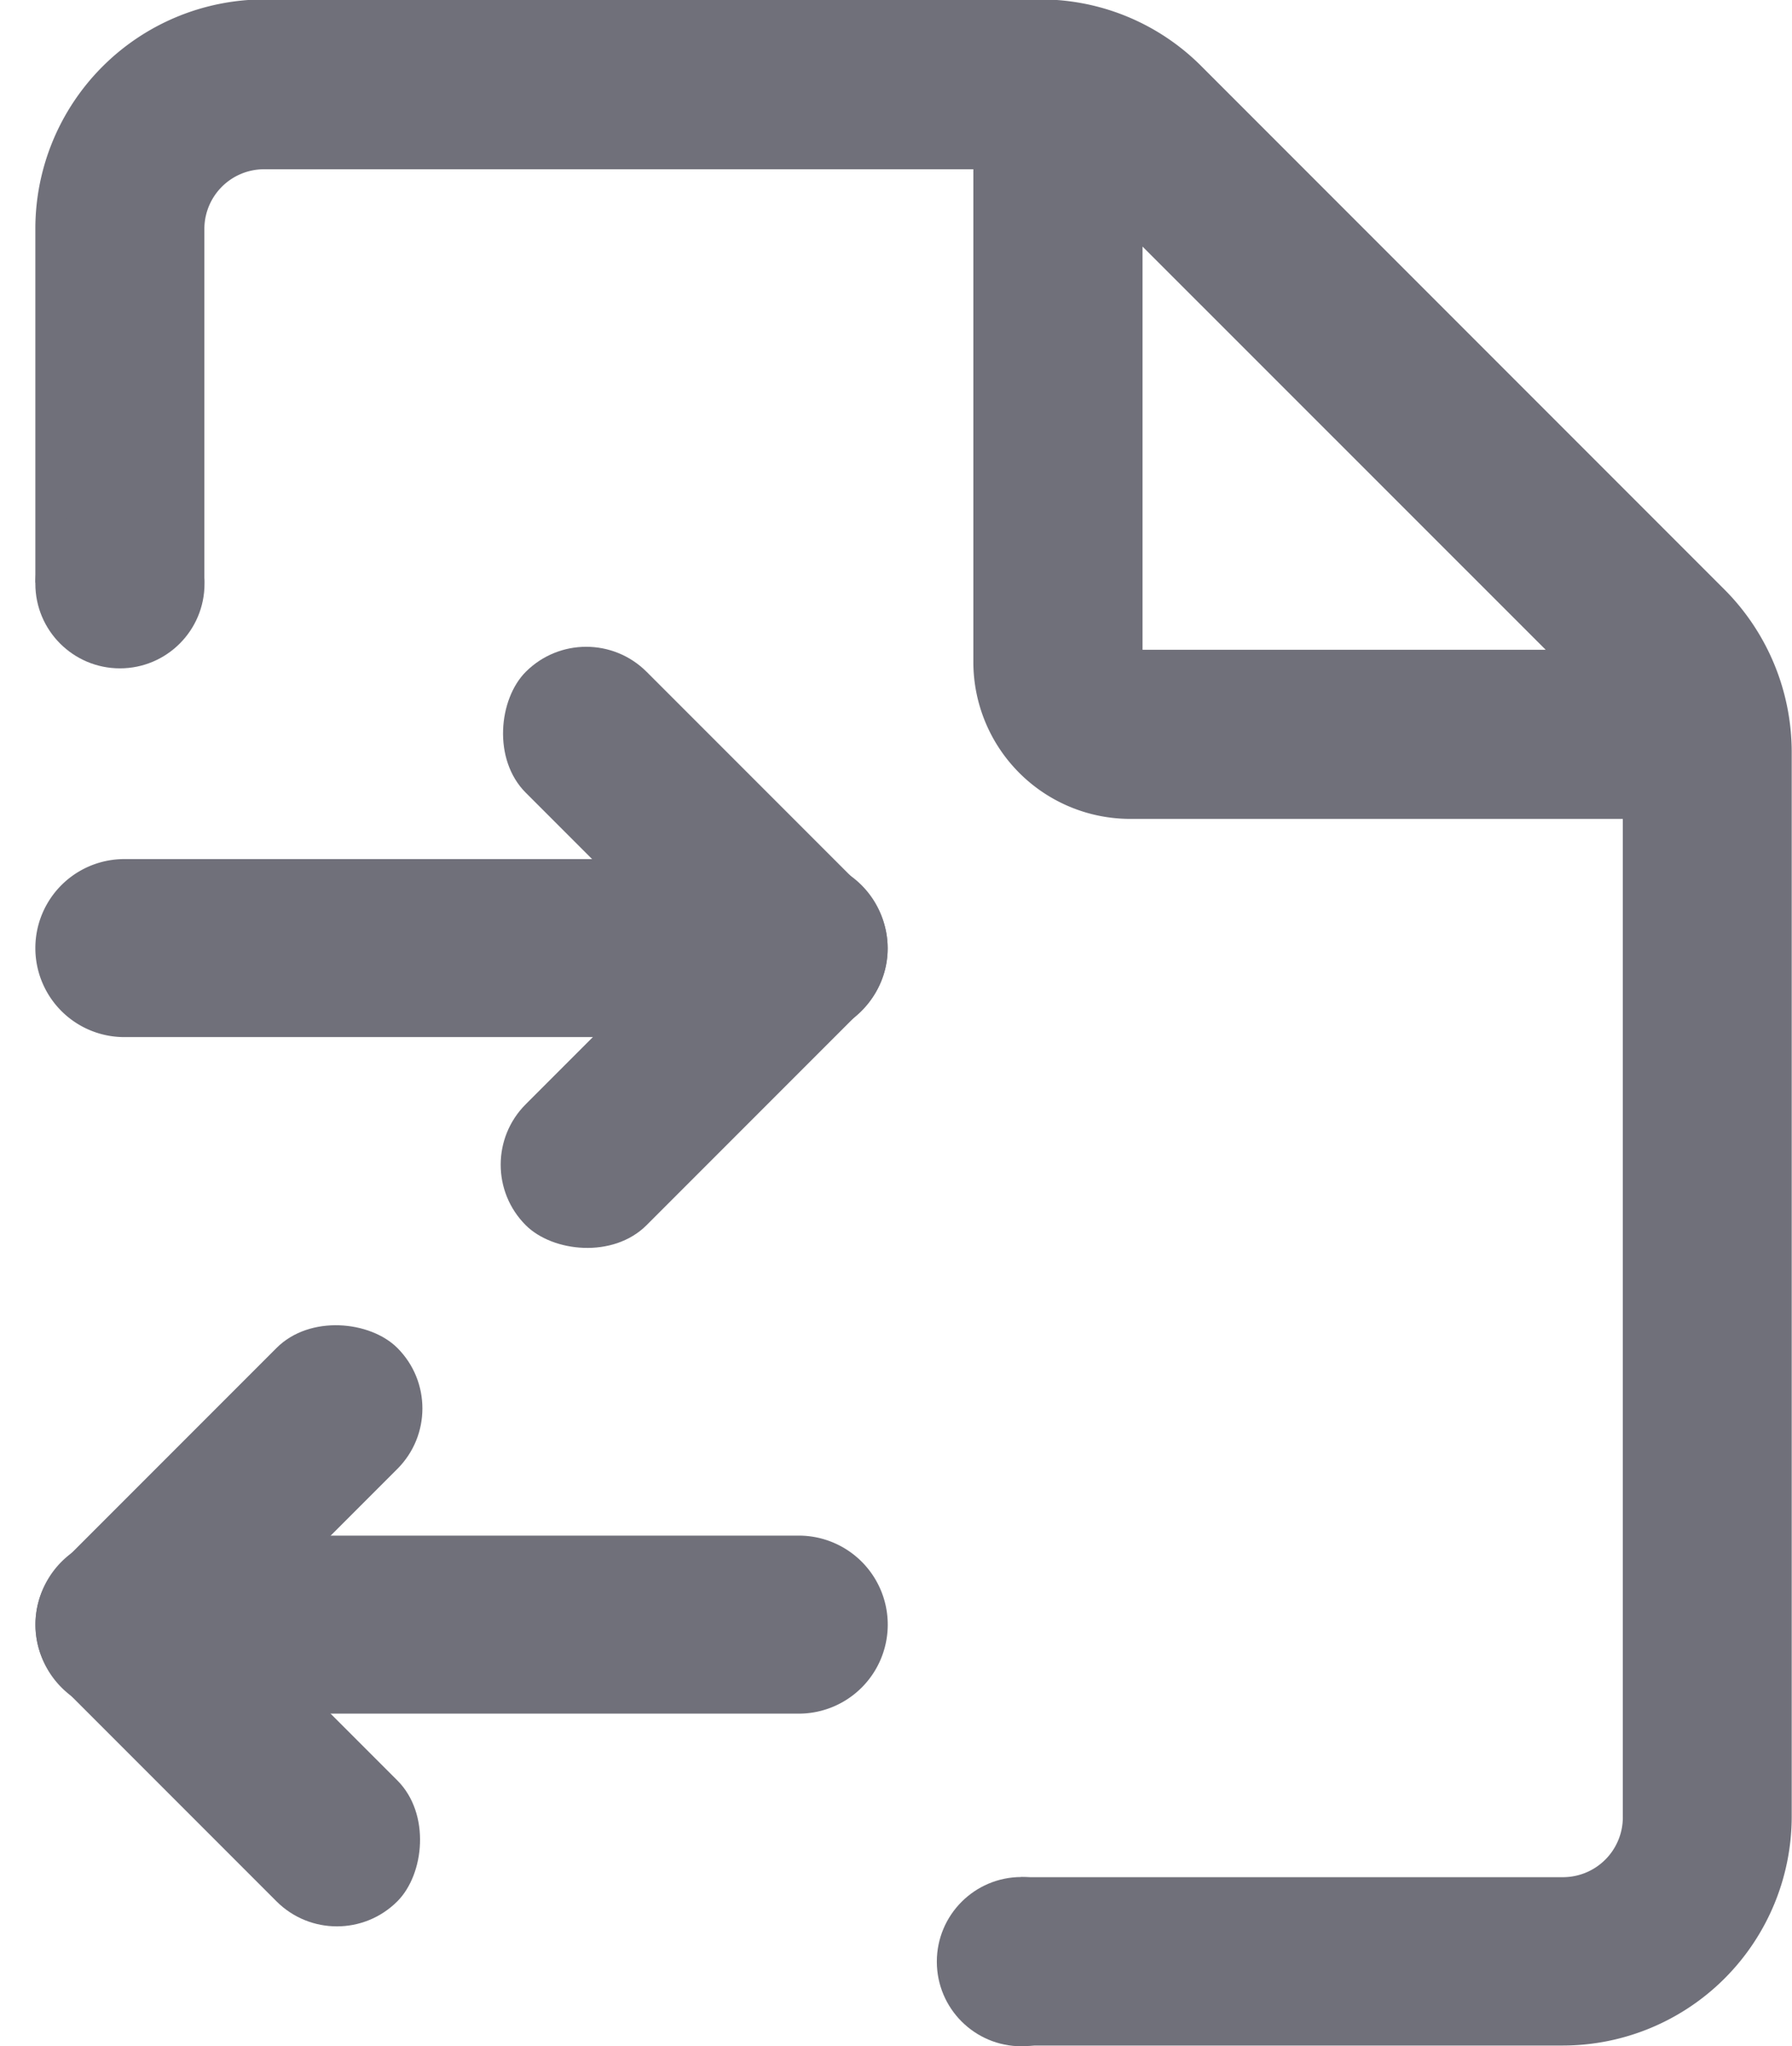 <svg xmlns="http://www.w3.org/2000/svg" width="12.267" height="14" viewBox="0 0 12.267 14">
  <g id="组_5061" data-name="组 5061" transform="translate(-57.101 -56.004)">
    <g id="组_5057" data-name="组 5057">
      <path id="路径_2509" data-name="路径 2509" d="M57.953,66.511h4.616a.609.609,0,1,1,0,1.218H57.953a.609.609,0,1,1,0-1.218Z" fill="#70707a"/>
      <g id="组_5056" data-name="组 5056">
        <rect id="矩形_1772" data-name="矩形 1772" width="3.262" height="1.17" rx="0.585" transform="translate(57.928 66.293) rotate(45)" fill="#70707a"/>
        <rect id="矩形_1773" data-name="矩形 1773" width="3.262" height="1.17" rx="0.585" transform="translate(57.101 67.12) rotate(-45)" fill="#70707a"/>
      </g>
    </g>
    <g id="组_5059" data-name="组 5059">
      <path id="路径_2510" data-name="路径 2510" d="M62.568,63.1H57.952a.609.609,0,0,1,0-1.218h4.616a.609.609,0,1,1,0,1.218Z" fill="#70707a"/>
      <g id="组_5058" data-name="组 5058">
        <rect id="矩形_1774" data-name="矩形 1774" width="3.262" height="1.17" rx="0.585" transform="translate(62.593 63.321) rotate(-135)" fill="#70707a"/>
        <rect id="矩形_1775" data-name="矩形 1775" width="3.262" height="1.17" rx="0.585" transform="translate(63.42 62.494) rotate(135)" fill="#70707a"/>
      </g>
    </g>
    <g id="组_5060" data-name="组 5060">
      <path id="路径_2511" data-name="路径 2511" d="M68.909,60.041l-3.578-3.578A1.554,1.554,0,0,0,64.224,56H58.91a1.569,1.569,0,0,0-1.567,1.567v2.424H58.5V57.571a.409.409,0,0,1,.409-.409h4.855v3.373a1.074,1.074,0,0,0,1.073,1.072h3.373v6.831a.41.41,0,0,1-.409.41H64.09V70H67.8a1.568,1.568,0,0,0,1.566-1.566V61.149A1.576,1.576,0,0,0,68.909,60.041Zm-1.227.409h-2.76V57.691Z" fill="#70707a"/>
    </g>
    <circle id="椭圆_258" data-name="椭圆 258" cx="0.579" cy="0.579" r="0.579" transform="translate(57.343 59.419)" fill="#70707a"/>
    <circle id="椭圆_259" data-name="椭圆 259" cx="0.579" cy="0.579" r="0.579" transform="translate(63.514 68.847)" fill="#70707a"/>
  </g>
</svg>

